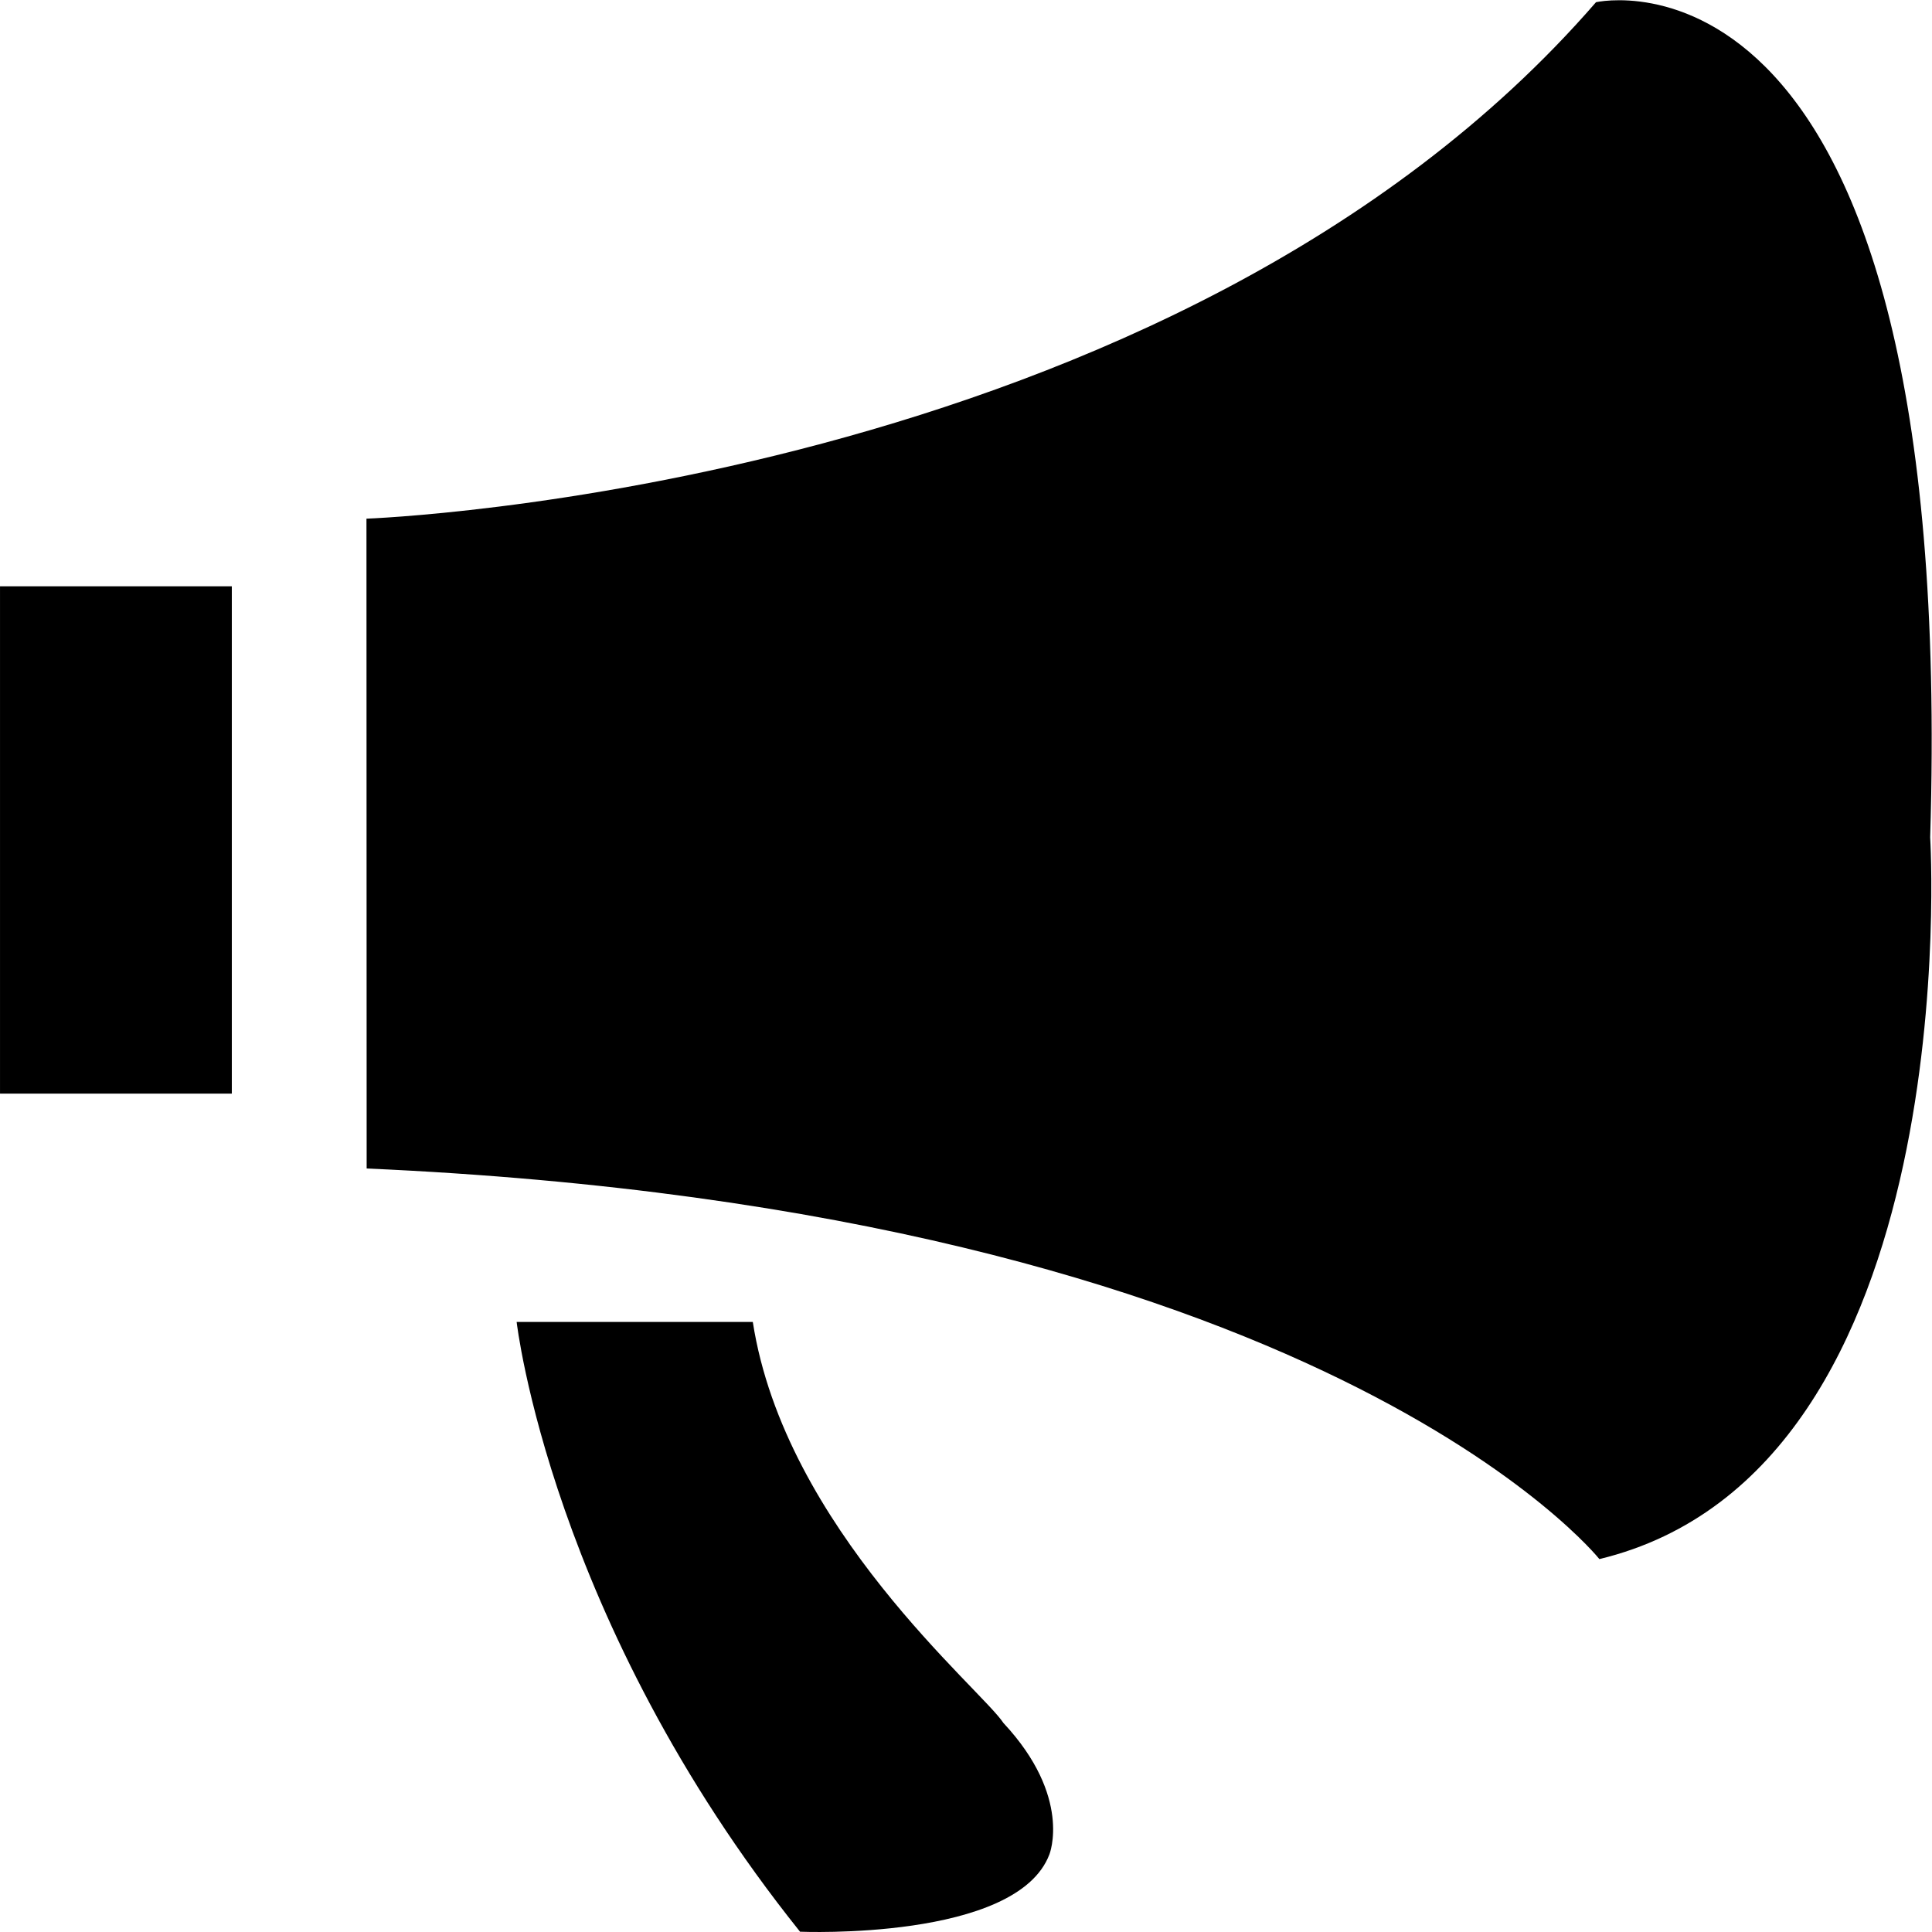 <?xml version="1.0" standalone="no"?><!DOCTYPE svg PUBLIC "-//W3C//DTD SVG 1.1//EN" "http://www.w3.org/Graphics/SVG/1.1/DTD/svg11.dtd"><svg t="1545421346639" class="icon" style="" viewBox="0 0 1024 1024" version="1.1" xmlns="http://www.w3.org/2000/svg" p-id="7640" xmlns:xlink="http://www.w3.org/1999/xlink" width="200" height="200"><defs><style type="text/css"></style></defs><path d="M0.008 310.738h122.862v268.913H0.008V310.738z m194.224-35.835s427.456-15.102 651.679-273.725c0 0 191.818-44.333 177.126 442.609 0 0 20.426 335.31-175.334 382.56 0 0-146.922-184.6-653.368-207.022L194.232 274.903z m79.604 425.767S291.753 858.496 424.034 1023.847c0 0 114.876 4.914 132.179-41.005 0 0 12.235-30.408-24.368-69.622-11.774-18.02-115.848-103.204-132.844-212.551H273.836z" p-id="7641"></path></svg>